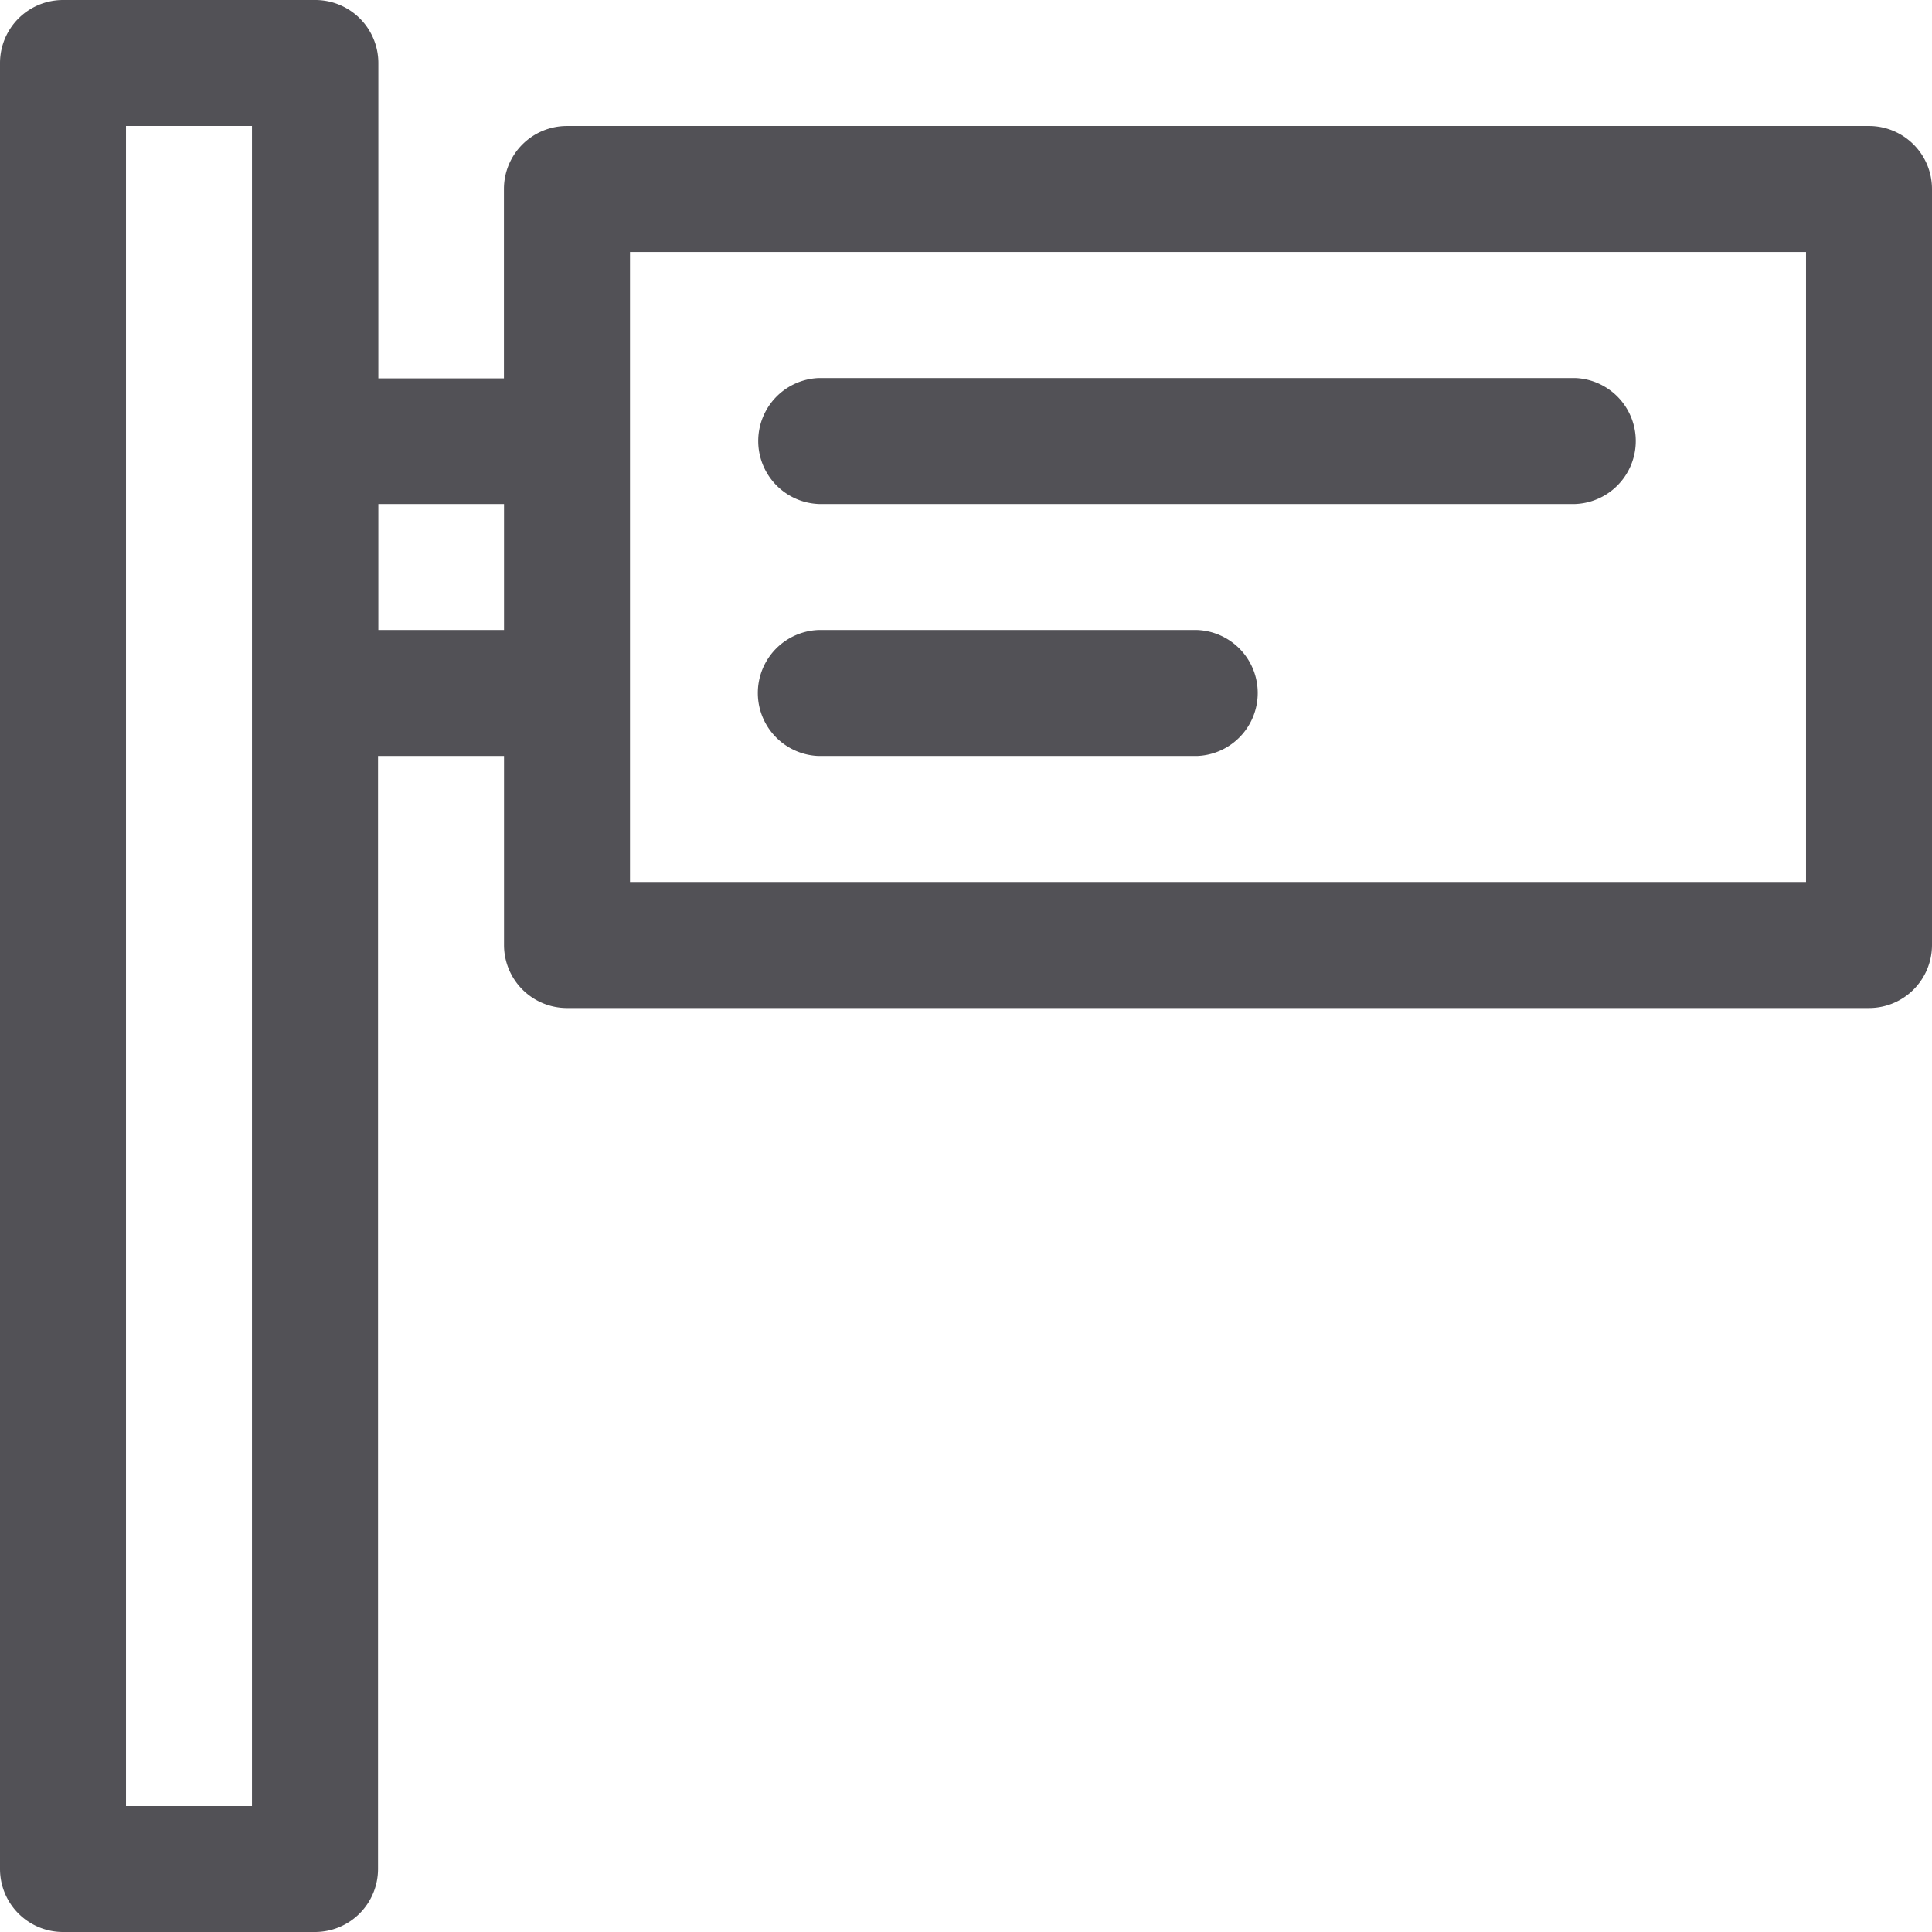 <svg id="maps-and-flags_1_" data-name="maps-and-flags (1)" xmlns="http://www.w3.org/2000/svg" width="24" height="24" viewBox="0 0 24 24">
  <g id="Group_2096" data-name="Group 2096">
    <g id="Group_2095" data-name="Group 2095">
      <path id="Path_64" data-name="Path 64" d="M23.217,1.565H7.043a.783.783,0,0,0-.783.783V4.7H4.7V.783A.783.783,0,0,0,3.913,0H.783A.783.783,0,0,0,0,.783V23.217A.783.783,0,0,0,.783,24h3.13a.783.783,0,0,0,.783-.783V9.391H6.261v2.348a.783.783,0,0,0,.783.783H23.217A.783.783,0,0,0,24,11.739V2.348A.783.783,0,0,0,23.217,1.565ZM3.13,22.435H1.565V1.565H3.13v20.87ZM6.261,7.826H4.7V6.261H6.261Zm16.174,3.13H7.826V3.13H22.435Z" fill="#525156"/>
    </g>
  </g>
  <g id="Group_2098" data-name="Group 2098" transform="translate(9.391 7.826)">
    <g id="Group_2097" data-name="Group 2097">
      <path id="Path_65" data-name="Path 65" d="M205.825,166.957h-4.7a.783.783,0,0,0,0,1.565h4.7a.783.783,0,0,0,0-1.565Z" transform="translate(-200.347 -166.957)" fill="#525156"/>
    </g>
  </g>
  <g id="Group_2100" data-name="Group 2100" transform="translate(9.391 4.696)">
    <g id="Group_2099" data-name="Group 2099">
      <path id="Path_66" data-name="Path 66" d="M210.521,100.174H201.13a.783.783,0,0,0,0,1.565h9.391a.783.783,0,0,0,0-1.565Z" transform="translate(-200.347 -100.174)" fill="#525156"/>
    </g>
  </g>
</svg>
